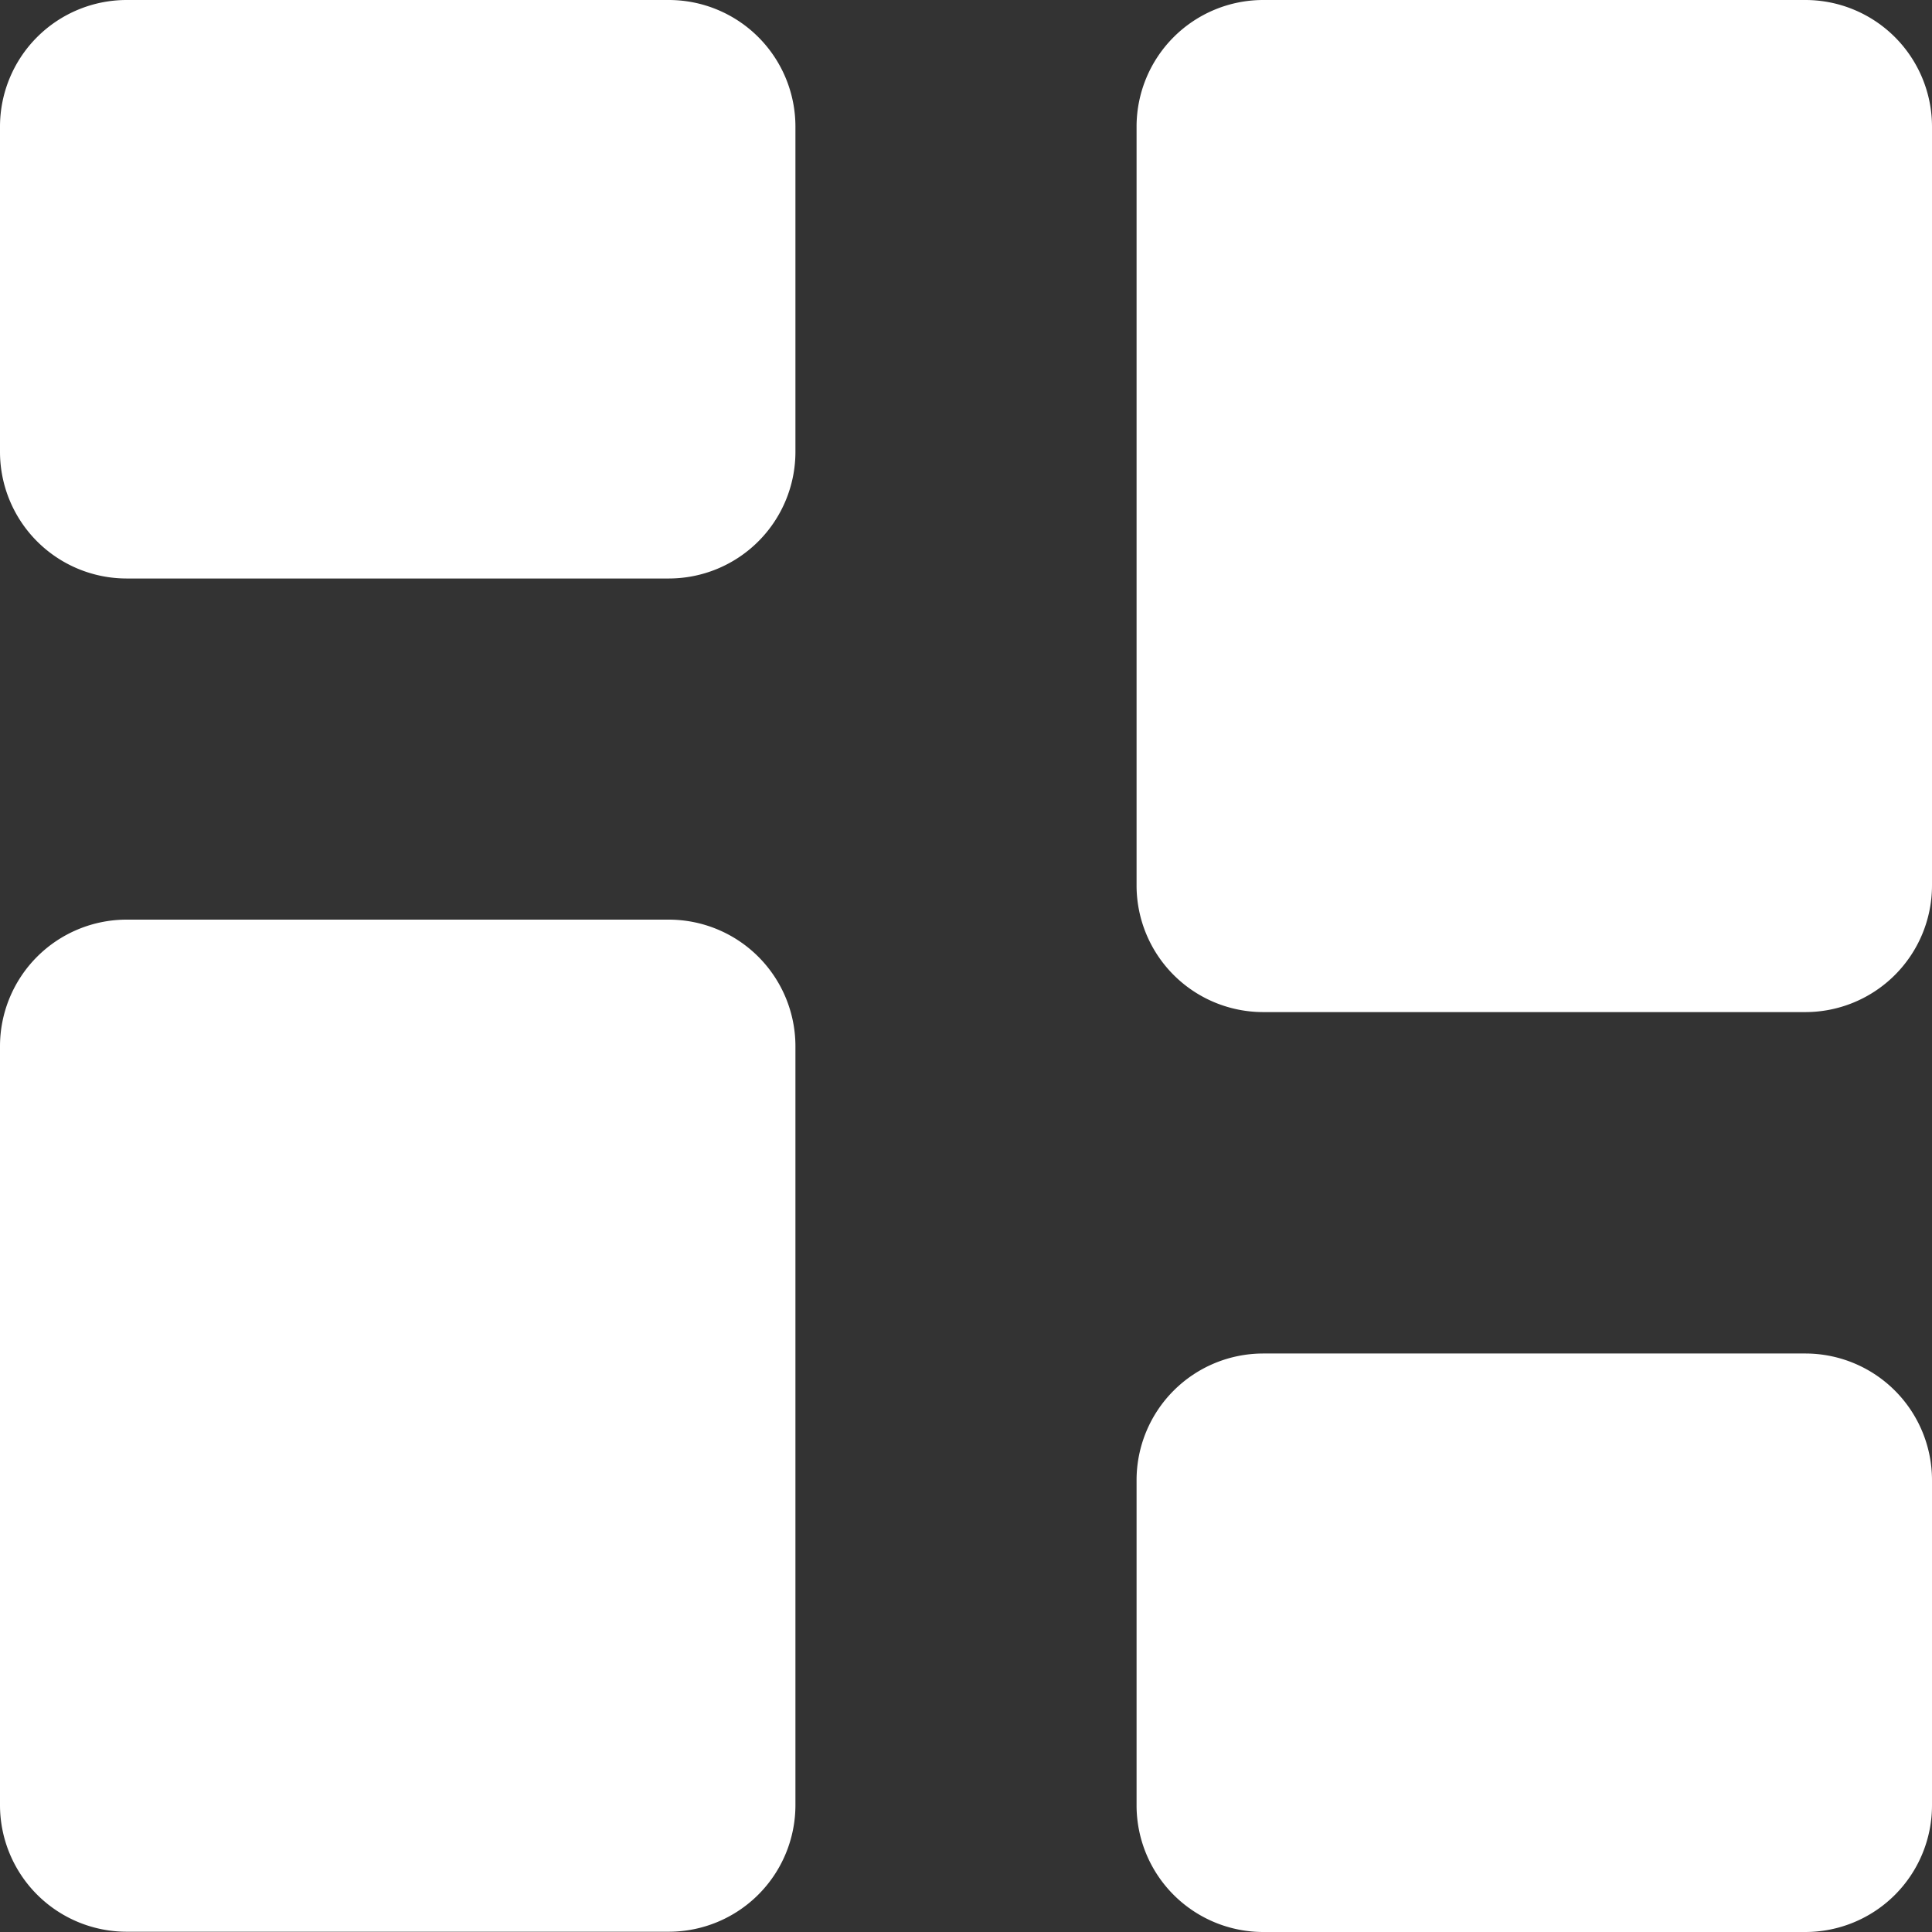 <svg xmlns="http://www.w3.org/2000/svg" id="prefix__dashboard" width="14" height="14" viewBox="0 0 14 14">
    <rect x="0" y="0" width="14" height="14" fill="#333333" stroke="none"/>
    <defs>
        <style>
            .prefix__cls-1{fill:#fff}
        </style>
    </defs>
    <path id="prefix__Path_22" d="M4.847 0H.917A.918.918 0 0 0 0 .917v2.358a.918.918 0 0 0 .917.917h3.93a.918.918 0 0 0 .917-.917V.917A.918.918 0 0 0 4.847 0zm0 0" class="prefix__cls-1" data-name="Path 22"/>
    <path id="prefix__Path_23" d="M4.847 213.332H.917a.918.918 0 0 0-.917.917v5.5a.918.918 0 0 0 .917.917h3.93a.918.918 0 0 0 .917-.917v-5.5a.918.918 0 0 0-.917-.917zm0 0" class="prefix__cls-1" data-name="Path 23" transform="translate(0 -206.668)"/>
    <path id="prefix__Path_24" d="M282.179 341.332h-3.93a.918.918 0 0 0-.917.917v2.358a.918.918 0 0 0 .917.917h3.93a.918.918 0 0 0 .917-.917v-2.358a.918.918 0 0 0-.917-.917zm0 0" class="prefix__cls-1" data-name="Path 24" transform="translate(-269.096 -331.524)"/>
    <path id="prefix__Path_25" d="M282.179 0h-3.93a.918.918 0 0 0-.917.917v5.5a.918.918 0 0 0 .917.917h3.93a.918.918 0 0 0 .917-.917v-5.5a.918.918 0 0 0-.917-.917zm0 0" class="prefix__cls-1" data-name="Path 25" transform="translate(-269.096)"/>
</svg>

